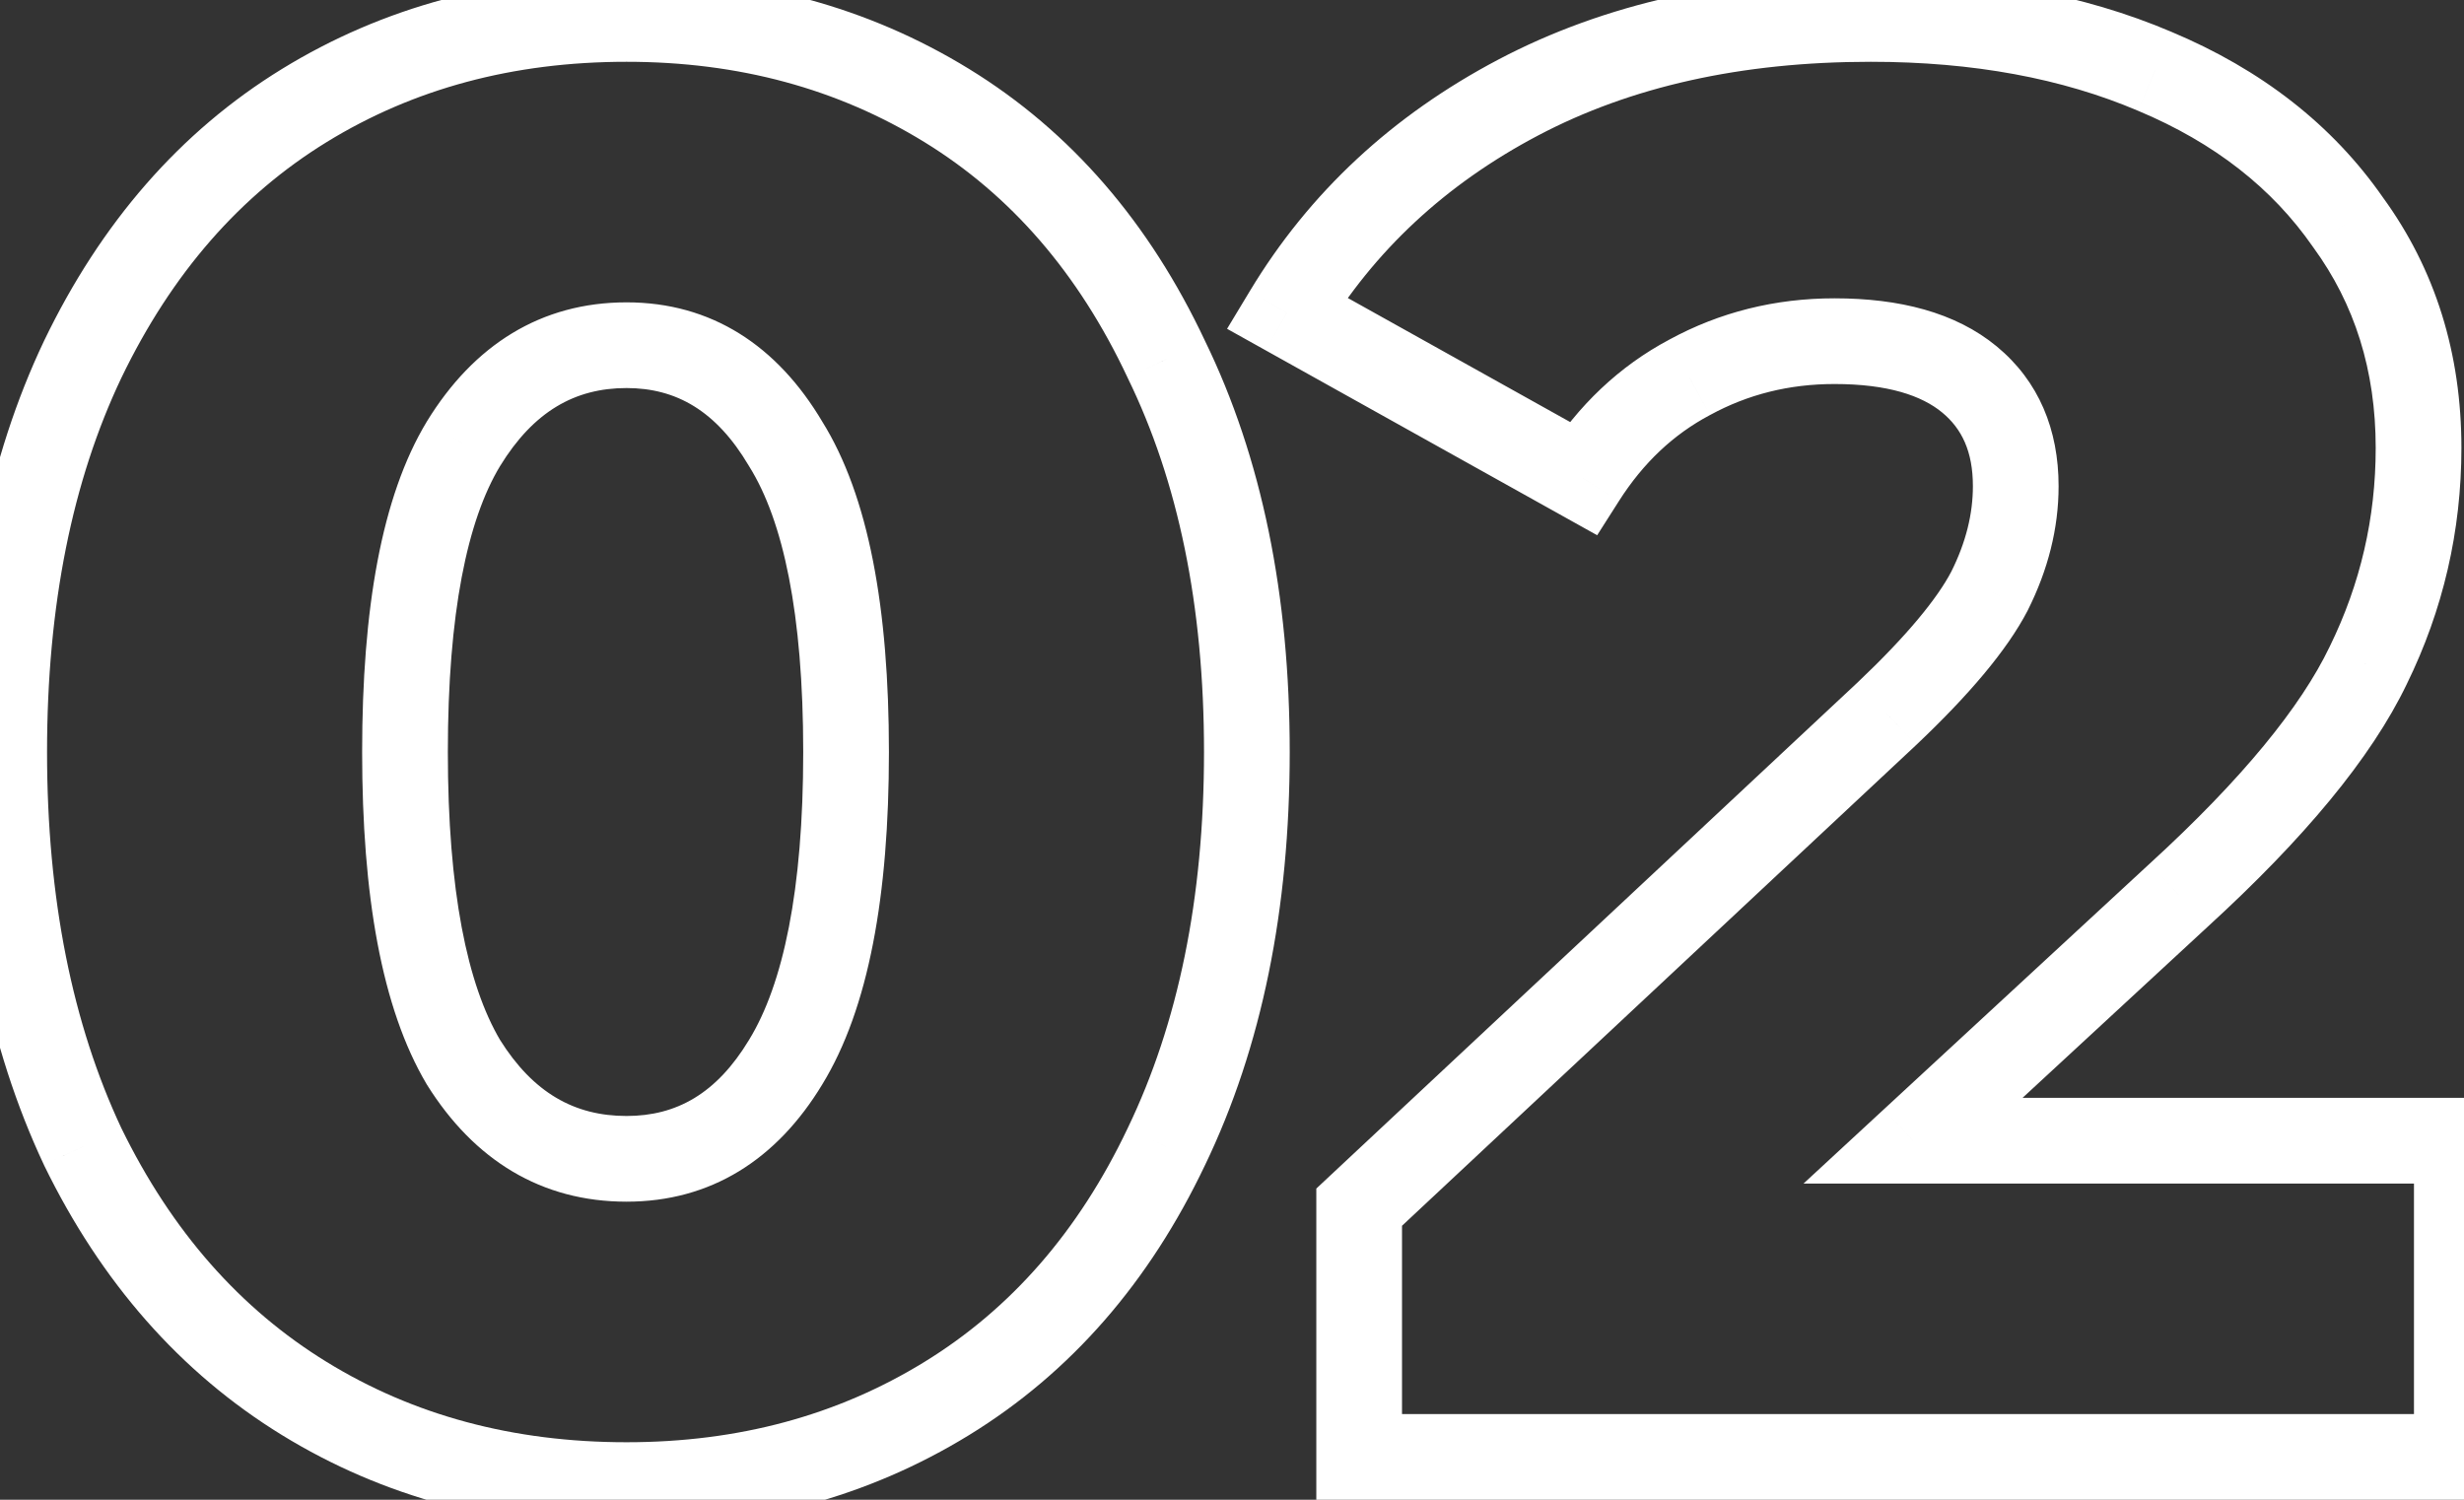 <svg width="115" height="70" viewBox="0 0 115 70" fill="none" xmlns="http://www.w3.org/2000/svg">
<rect x="0" y="0" width="115" height="70" fill="#333333" stroke="none"/>
<g style="mix-blend-mode:soft-light">
<path d="M14.202 65.274L13.155 66.978L14.202 65.274ZM3.862 53.524L2.052 54.374L2.058 54.388L2.064 54.401L3.862 53.524ZM3.862 16.77L2.06 15.902L2.056 15.911L3.862 16.77ZM14.202 4.926L15.249 6.63H15.249L14.202 4.926ZM44.188 4.926L43.141 6.63L44.188 4.926ZM54.434 16.77L52.624 17.62L52.63 17.634L52.636 17.647L54.434 16.77ZM54.434 53.524L52.632 52.656L52.628 52.665L54.434 53.524ZM44.188 65.274L45.235 66.978L44.188 65.274ZM36.668 49.576L34.962 48.532L34.956 48.542L36.668 49.576ZM36.668 20.718L34.947 21.737L34.959 21.758L34.972 21.778L36.668 20.718ZM21.628 20.718L19.922 19.674L19.916 19.684L21.628 20.718ZM21.628 49.576L19.907 50.595L19.919 50.615L19.932 50.636L21.628 49.576ZM29.242 67.316C23.935 67.316 19.291 66.053 15.249 63.57L13.155 66.978C17.887 69.885 23.269 71.316 29.242 71.316V67.316ZM15.249 63.57C11.221 61.096 8.019 57.483 5.66 52.647L2.064 54.401C4.719 59.842 8.41 64.063 13.155 66.978L15.249 63.57ZM5.672 52.673C3.379 47.793 2.196 41.954 2.196 35.1H-1.804C-1.804 42.409 -0.543 48.853 2.052 54.374L5.672 52.673ZM2.196 35.1C2.196 28.245 3.379 22.442 5.668 17.629L2.056 15.911C-0.543 21.375 -1.804 27.792 -1.804 35.1H2.196ZM5.664 17.638C8.025 12.739 11.227 9.101 15.249 6.63L13.155 3.222C8.403 6.141 4.712 10.399 2.06 15.902L5.664 17.638ZM15.249 6.63C19.291 4.147 23.935 2.884 29.242 2.884V-1.116C23.269 -1.116 17.887 0.315 13.155 3.222L15.249 6.63ZM29.242 2.884C34.482 2.884 39.096 4.145 43.141 6.63L45.235 3.222C40.507 0.318 35.157 -1.116 29.242 -1.116V2.884ZM43.141 6.63C47.158 9.098 50.326 12.73 52.624 17.62L56.244 15.919C53.654 10.408 49.992 6.144 45.235 3.222L43.141 6.63ZM52.636 17.647C54.982 22.455 56.194 28.252 56.194 35.1H60.194C60.194 27.786 58.899 21.362 56.231 15.893L52.636 17.647ZM56.194 35.1C56.194 41.947 54.982 47.779 52.632 52.656L56.236 54.392C58.899 48.866 60.194 42.415 60.194 35.1H56.194ZM52.628 52.665C50.332 57.493 47.164 61.099 43.141 63.57L45.235 66.978C49.985 64.06 53.648 59.833 56.24 54.383L52.628 52.665ZM43.141 63.57C39.096 66.055 34.482 67.316 29.242 67.316V71.316C35.157 71.316 40.507 69.882 45.235 66.978L43.141 63.57ZM29.242 56.088C33.172 56.088 36.253 54.13 38.38 50.61L34.956 48.542C33.448 51.038 31.579 52.088 29.242 52.088V56.088ZM38.374 50.62C40.548 47.069 41.488 41.788 41.488 35.1H37.488C37.488 41.572 36.548 45.941 34.962 48.532L38.374 50.62ZM41.488 35.1C41.488 28.418 40.55 23.155 38.364 19.658L34.972 21.778C36.546 24.297 37.488 28.622 37.488 35.1H41.488ZM38.389 19.699C36.272 16.121 33.192 14.112 29.242 14.112V18.112C31.559 18.112 33.43 19.173 34.947 21.737L38.389 19.699ZM29.242 14.112C25.251 14.112 22.111 16.099 19.922 19.674L23.334 21.762C24.905 19.196 26.841 18.112 29.242 18.112V14.112ZM19.916 19.684C17.808 23.173 16.902 28.424 16.902 35.1H20.902C20.902 28.616 21.813 24.279 23.34 21.752L19.916 19.684ZM16.902 35.1C16.902 41.781 17.81 47.051 19.907 50.595L23.349 48.557C21.811 45.959 20.902 41.579 20.902 35.1H16.902ZM19.932 50.636C22.13 54.152 25.271 56.088 29.242 56.088V52.088C26.821 52.088 24.886 51.016 23.324 48.516L19.932 50.636ZM114.665 53.242H116.665V51.242H114.665V53.242ZM114.665 68V70H116.665V68H114.665ZM63.435 68H61.435V70H63.435V68ZM63.435 56.344L62.069 54.883L61.435 55.476V56.344H63.435ZM88.063 33.314L89.429 34.775L89.439 34.766L88.063 33.314ZM92.857 27.58L94.632 28.503L94.639 28.489L94.646 28.474L92.857 27.58ZM91.917 17.71L90.644 19.252L91.917 17.71ZM78.851 17.616L79.79 19.382L79.799 19.377L79.809 19.372L78.851 17.616ZM73.869 22.316L72.895 24.063L74.543 24.982L75.557 23.39L73.869 22.316ZM60.051 14.608L58.339 13.575L57.27 15.347L59.077 16.355L60.051 14.608ZM70.861 4.55L71.794 6.319H71.794L70.861 4.55ZM100.565 3.328L99.781 5.168L99.792 5.172L100.565 3.328ZM109.589 10.378L107.946 11.518L107.959 11.537L107.973 11.556L109.589 10.378ZM110.529 31.058L108.733 30.178L108.73 30.185L108.726 30.192L110.529 31.058ZM101.693 41.774L100.344 40.298L100.336 40.305L101.693 41.774ZM89.285 53.242L87.928 51.773L84.175 55.242H89.285V53.242ZM112.665 53.242V68H116.665V53.242H112.665ZM114.665 66H63.435V70H114.665V66ZM65.435 68V56.344H61.435V68H65.435ZM64.801 57.805L89.429 34.775L86.697 31.853L62.069 54.883L64.801 57.805ZM89.439 34.766C91.868 32.465 93.661 30.369 94.632 28.503L91.083 26.657C90.424 27.924 89.021 29.651 86.688 31.862L89.439 34.766ZM94.646 28.474C95.583 26.601 96.079 24.667 96.079 22.692H92.079C92.079 23.976 91.761 25.301 91.068 26.686L94.646 28.474ZM96.079 22.692C96.079 20.058 95.16 17.794 93.191 16.168L90.644 19.252C91.557 20.007 92.079 21.064 92.079 22.692H96.079ZM93.191 16.168C91.255 14.569 88.628 13.924 85.619 13.924V17.924C88.125 17.924 89.697 18.47 90.644 19.252L93.191 16.168ZM85.619 13.924C82.854 13.924 80.266 14.566 77.894 15.86L79.809 19.372C81.572 18.41 83.497 17.924 85.619 17.924V13.924ZM77.913 15.85C75.578 17.09 73.668 18.907 72.182 21.242L75.557 23.39C76.702 21.59 78.114 20.273 79.79 19.382L77.913 15.85ZM74.844 20.569L61.026 12.861L59.077 16.355L72.895 24.063L74.844 20.569ZM61.764 15.641C64.135 11.708 67.461 8.603 71.794 6.319L69.929 2.781C64.987 5.385 61.106 8.985 58.339 13.575L61.764 15.641ZM71.794 6.319C76.09 4.055 81.24 2.884 87.311 2.884V-1.116C80.724 -1.116 74.907 0.157 69.929 2.781L71.794 6.319ZM87.311 2.884C92.109 2.884 96.252 3.664 99.781 5.168L101.349 1.488C97.233 -0.266 92.54 -1.116 87.311 -1.116V2.884ZM99.792 5.172C103.372 6.674 106.059 8.799 107.946 11.518L111.232 9.238C108.858 5.816 105.529 3.241 101.339 1.484L99.792 5.172ZM107.973 11.556C109.897 14.195 110.879 17.284 110.879 20.906H114.879C114.879 16.506 113.668 12.577 111.205 9.2L107.973 11.556ZM110.879 20.906C110.879 24.174 110.165 27.257 108.733 30.178L112.325 31.938C114.027 28.467 114.879 24.782 114.879 20.906H110.879ZM108.726 30.192C107.385 32.987 104.656 36.355 100.344 40.298L103.043 43.25C107.503 39.172 110.666 35.395 112.332 31.924L108.726 30.192ZM100.336 40.305L87.928 51.773L90.643 54.711L103.051 43.243L100.336 40.305ZM89.285 55.242H114.665V51.242H89.285V55.242Z" fill="white"/>
</g>
</svg>

